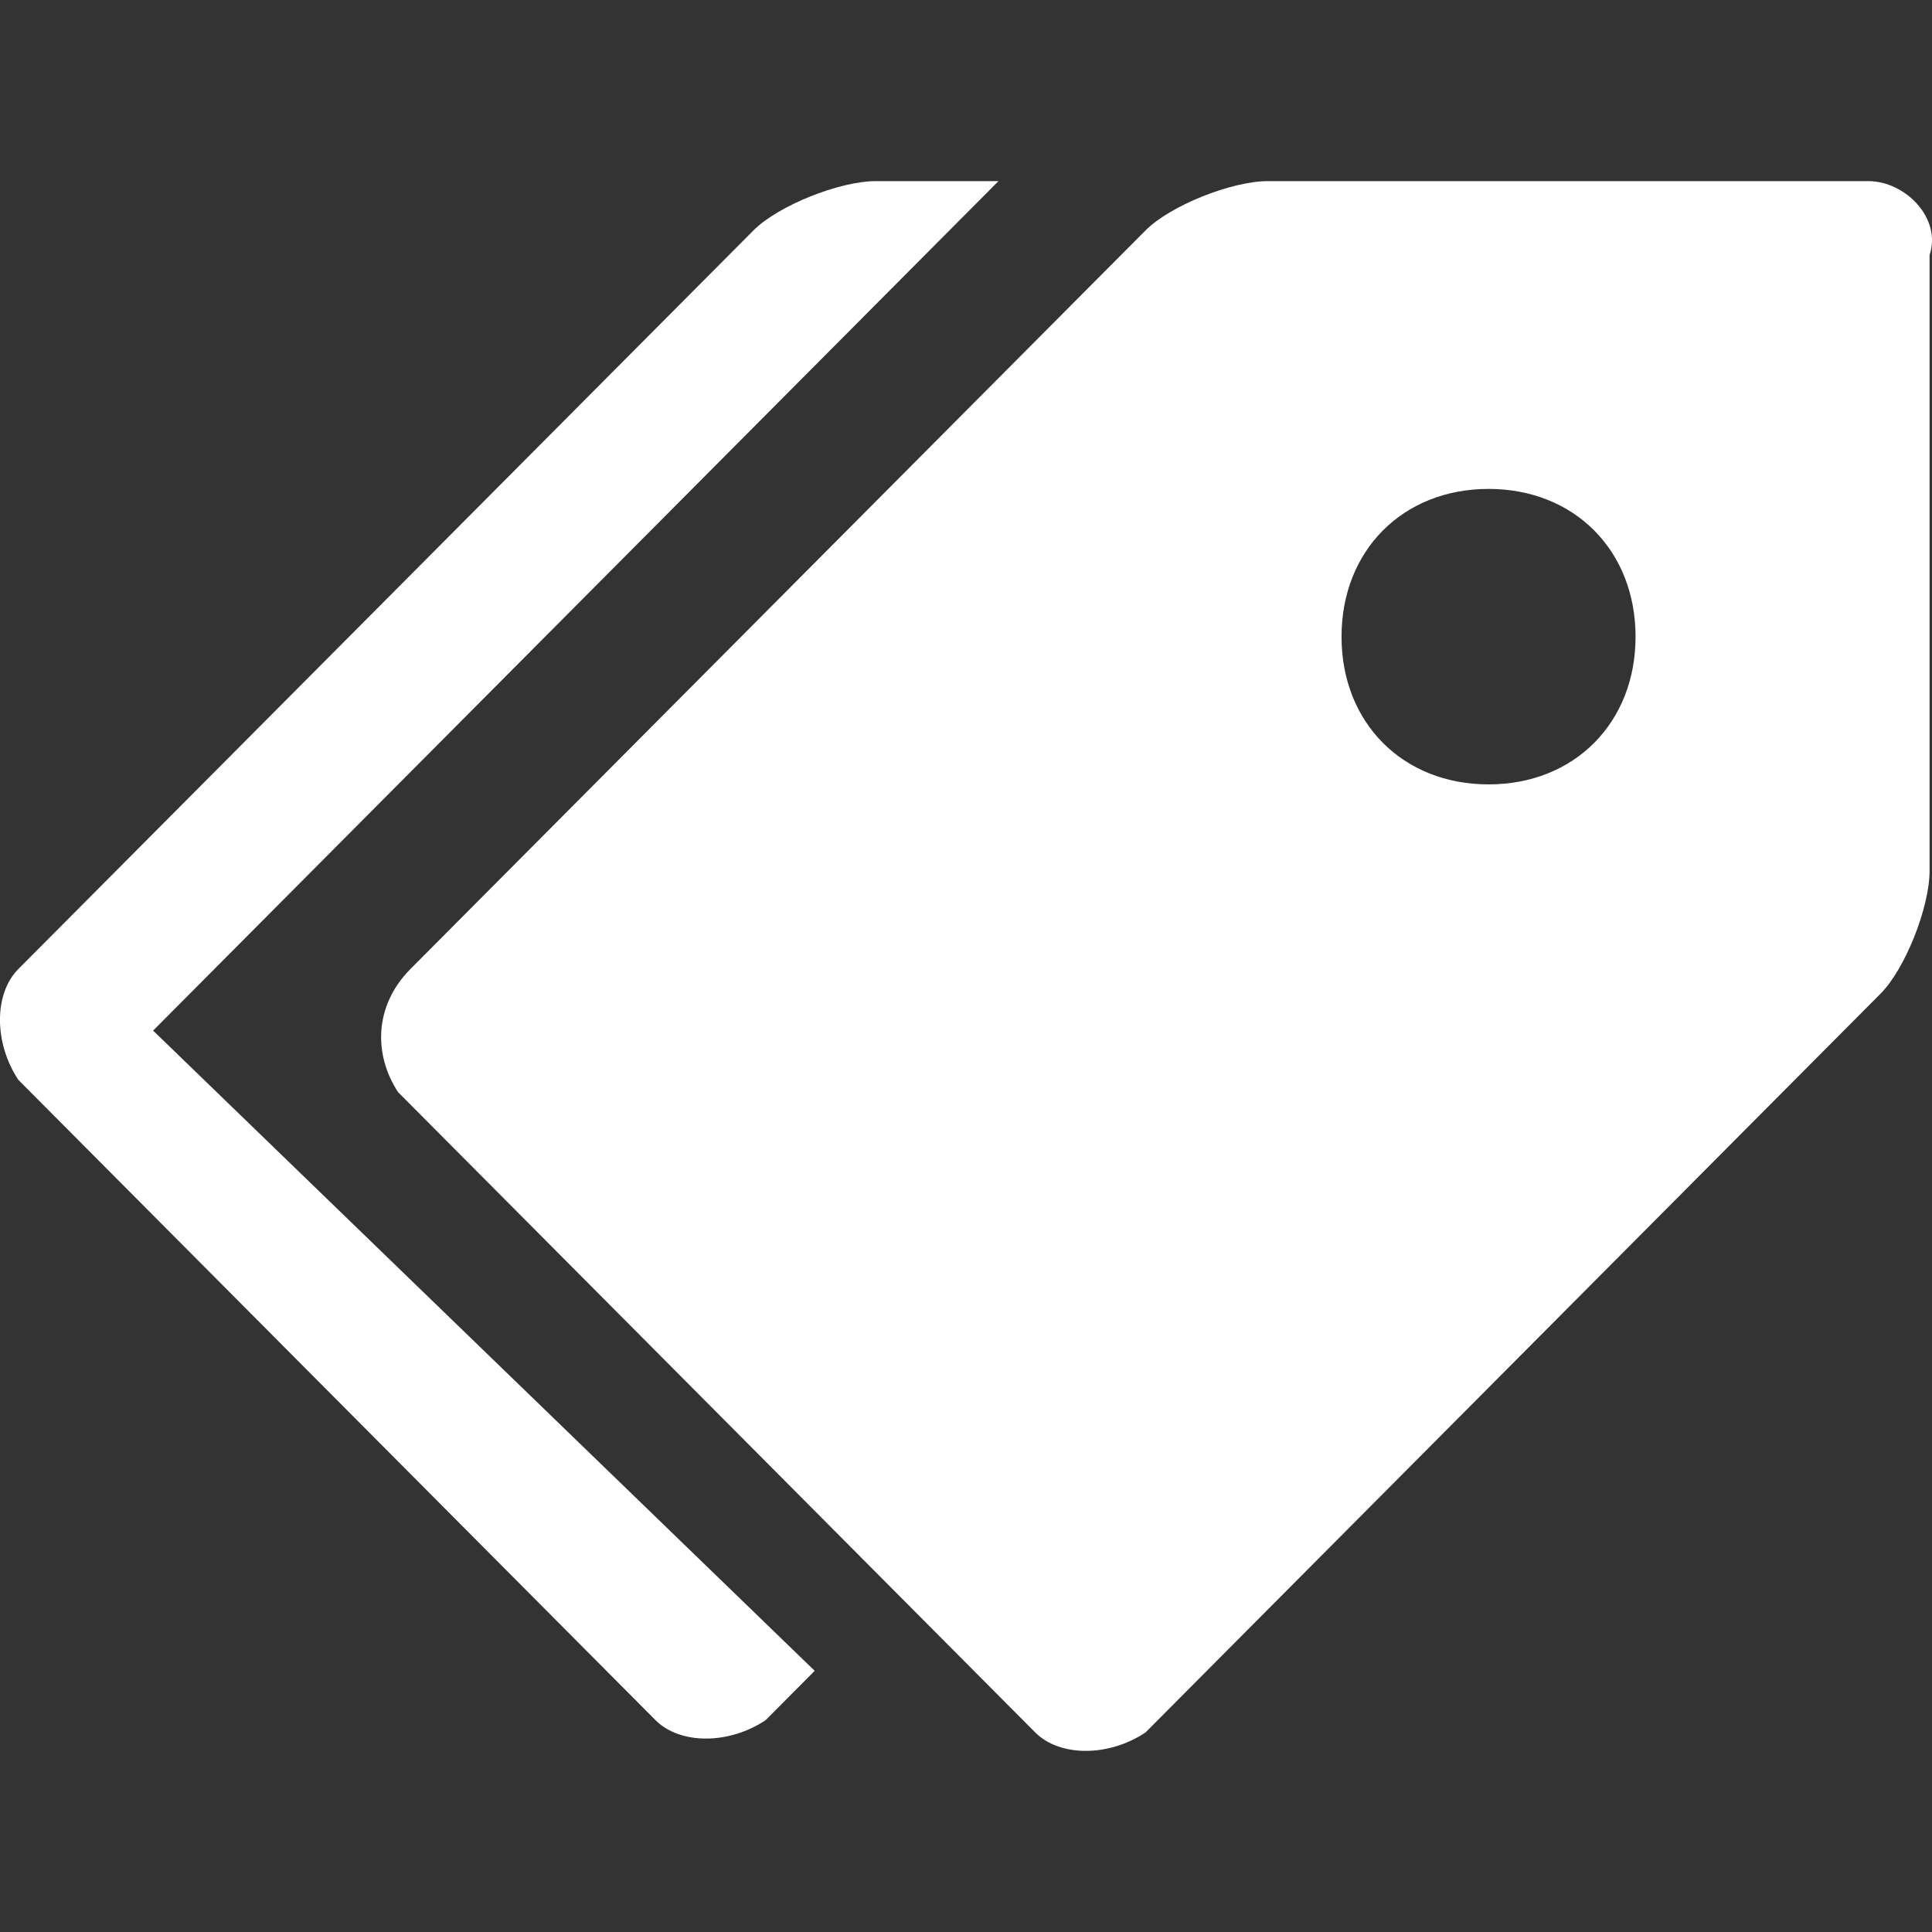 <svg width="16" height="16" viewBox="0 0 16 16" fill="none" xmlns="http://www.w3.org/2000/svg">
<rect x="0" y="0" width="16" height="16" fill="#333333" stroke="none"/>
<path d="M15.473 1.5H10.501C10.197 1.5 9.69 1.704 9.487 1.908L3.399 8.025C3.095 8.331 3.095 8.739 3.297 9.045L8.573 14.347C8.776 14.551 9.182 14.551 9.487 14.347L15.574 8.229C15.777 8.025 15.98 7.516 15.98 7.21V2.112C16.082 1.806 15.777 1.5 15.473 1.5ZM12.328 6.496C11.617 6.496 11.11 5.986 11.11 5.273C11.11 4.559 11.617 4.049 12.328 4.049C13.038 4.049 13.545 4.559 13.545 5.273C13.545 5.986 13.038 6.496 12.328 6.496Z" fill="white"/>
<path d="M1.268 8.535L8.269 1.5H7.254C6.95 1.5 6.443 1.704 6.24 1.908L0.152 8.025C-0.051 8.229 -0.051 8.637 0.152 8.943L5.428 14.245C5.631 14.449 6.037 14.449 6.341 14.245L6.747 13.837L1.268 8.535Z" fill="white"/>
</svg>
